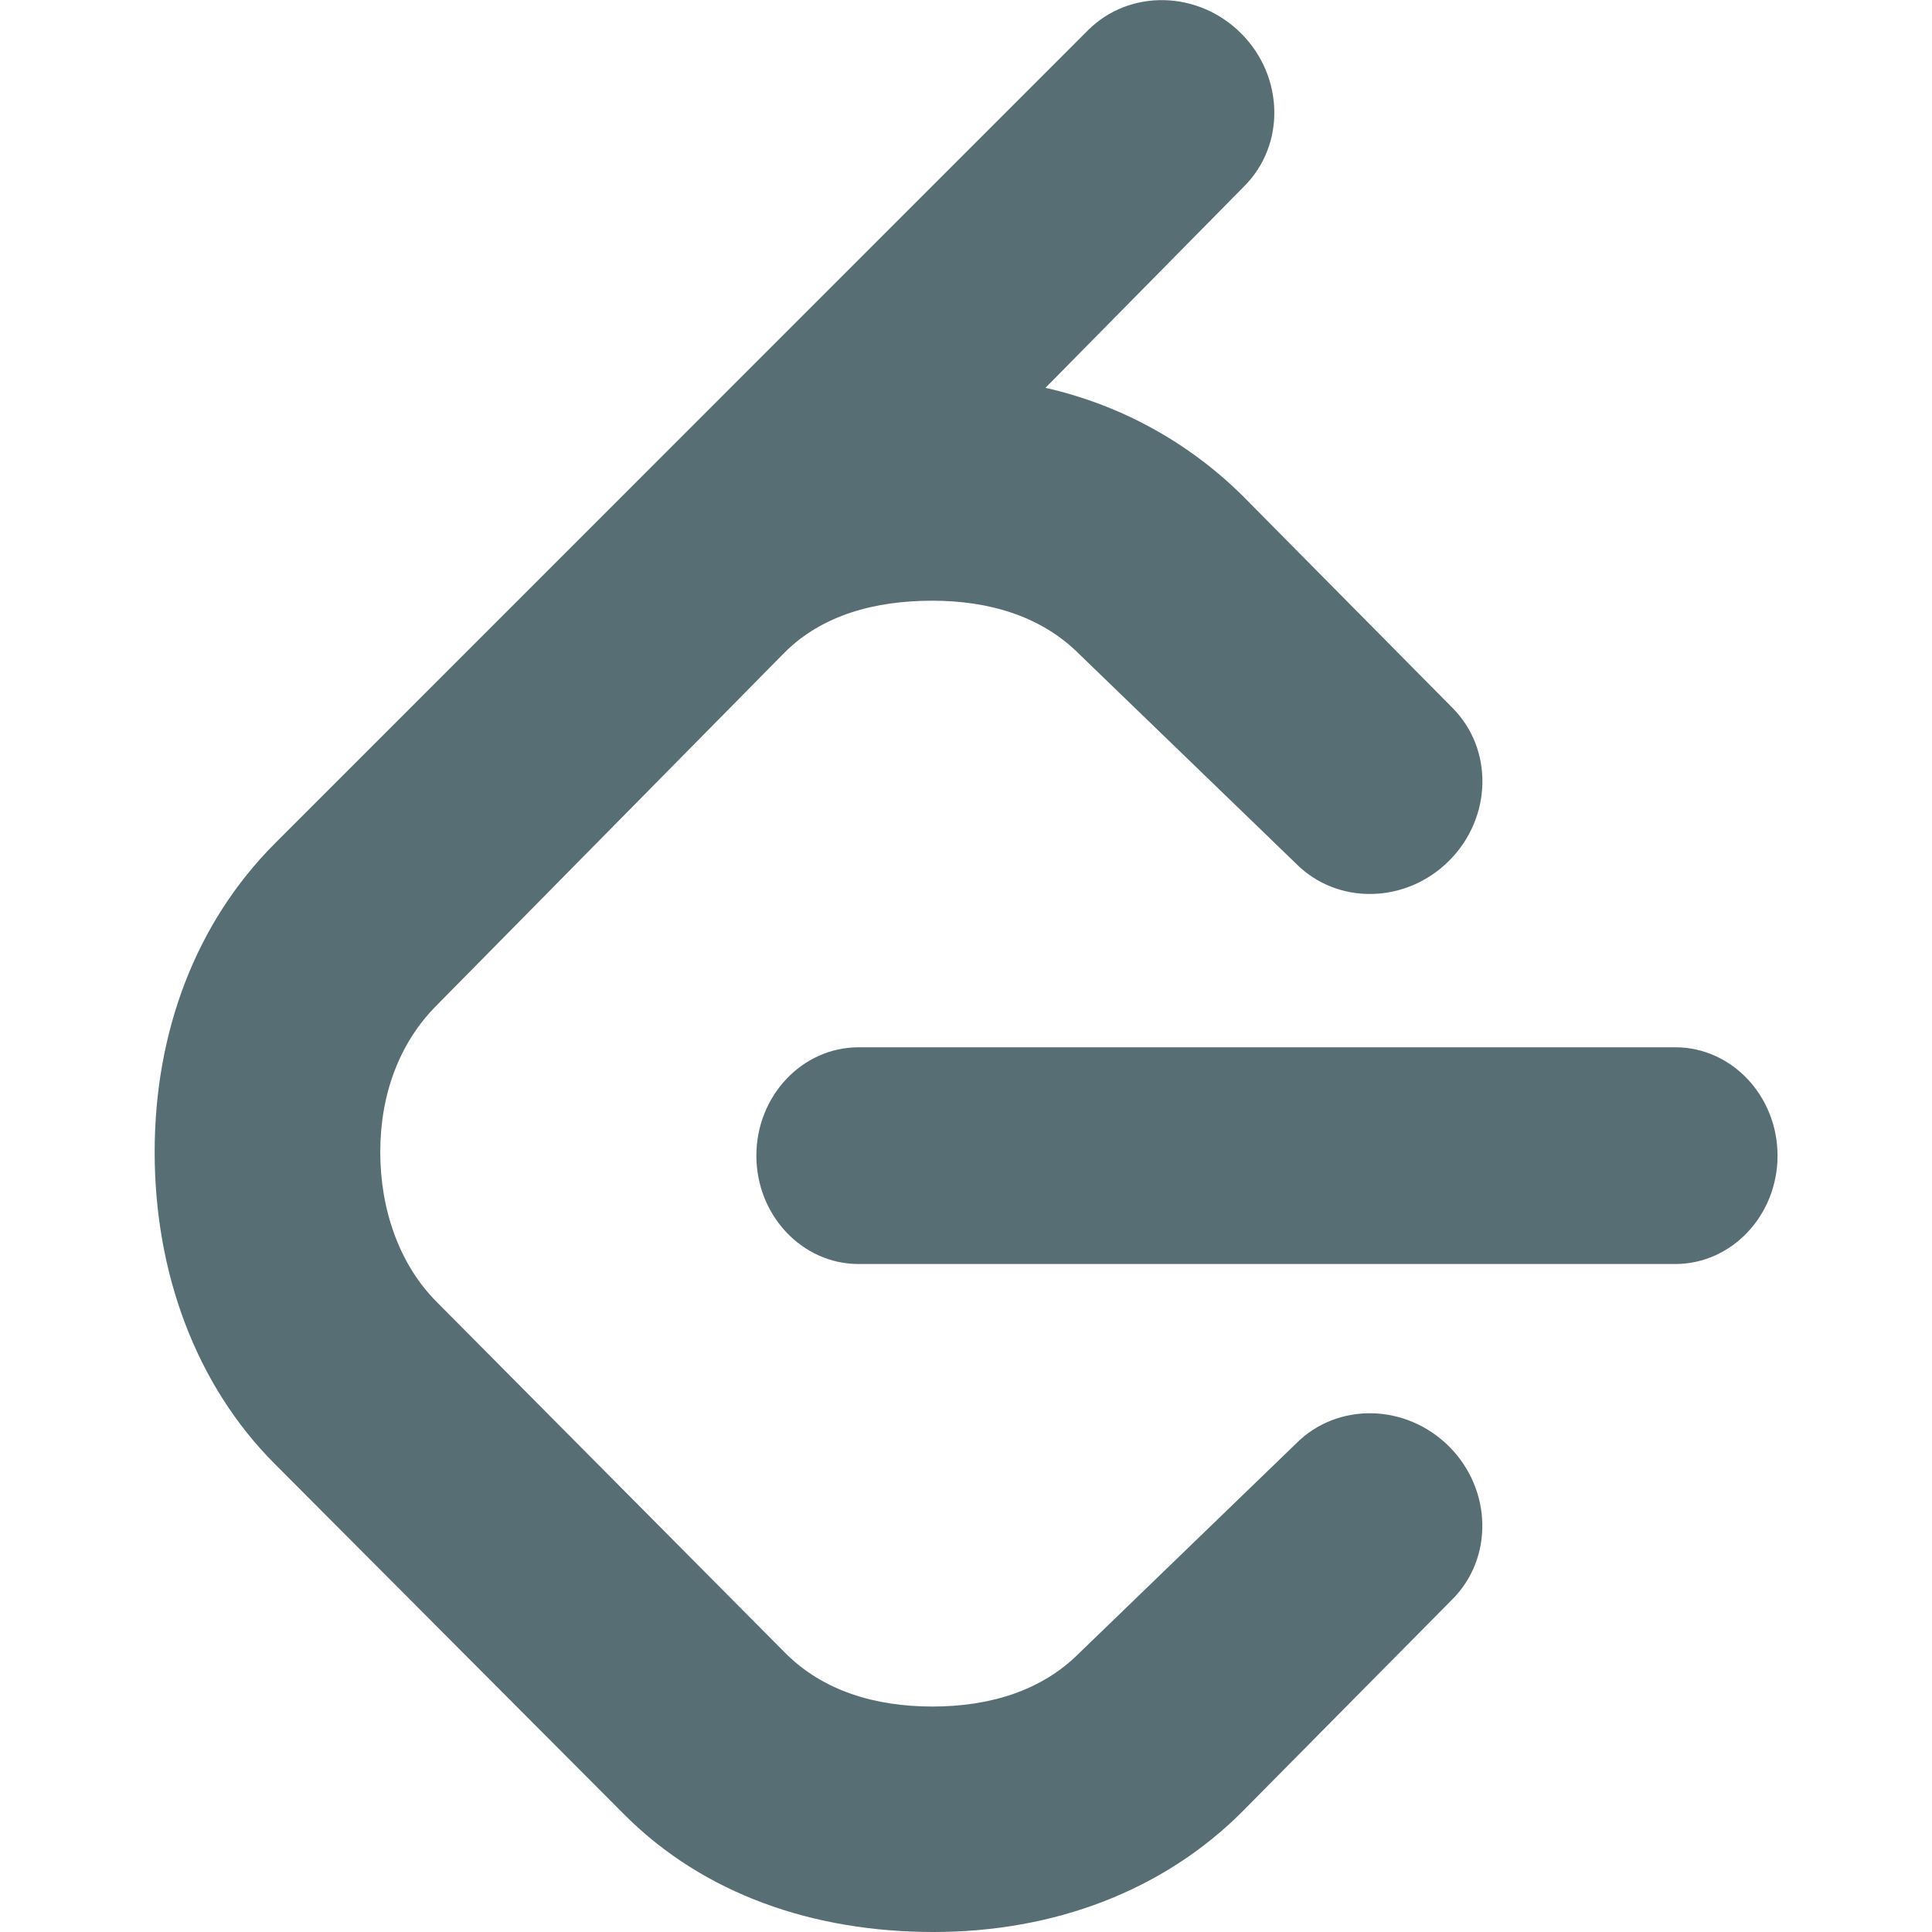 <svg width="40" height="40" viewBox="0 0 40 40" fill="none" xmlns="http://www.w3.org/2000/svg">
<g clip-path="url(#clip0_33_490)">
<path d="M26.837 29.884L22.342 34.228C21.565 35.007 20.49 35.332 19.303 35.332C18.117 35.332 17.042 35.007 16.263 34.228L9.043 26.957C8.265 26.178 7.873 25.04 7.873 23.852C7.873 22.663 8.265 21.59 9.043 20.812L16.242 13.512C17.02 12.733 18.117 12.437 19.303 12.437C20.49 12.437 21.565 12.762 22.342 13.54L26.837 17.884C27.693 18.742 29.112 18.712 30.003 17.82C30.895 16.927 30.925 15.508 30.068 14.652L25.72 10.258C24.597 9.149 23.185 8.376 21.645 8.03L25.757 3.859C26.617 3.002 26.587 1.582 25.695 0.69C24.803 -0.201 23.383 -0.23 22.525 0.627L5.692 17.462C4.057 19.099 3.202 21.357 3.202 23.854C3.202 26.35 4.057 28.678 5.692 30.312L12.937 37.58C14.572 39.212 16.832 40 19.327 40C21.822 40 24.082 39.147 25.718 37.51L30.067 33.115C30.923 32.258 30.893 30.84 30.002 29.948C29.11 29.057 27.692 29.027 26.837 29.884ZM34.685 21.683H17.777C16.607 21.683 15.66 22.69 15.66 23.927C15.66 25.163 16.607 26.17 17.777 26.17H34.685C35.853 26.17 36.802 25.163 36.802 23.927C36.802 22.69 35.853 21.683 34.685 21.683Z" fill="#586E75"/>
</g>
<defs>
<clipPath id="clip0_33_490">
<rect width="40" height="40" fill="white"/>
</clipPath>
</defs>
</svg>
